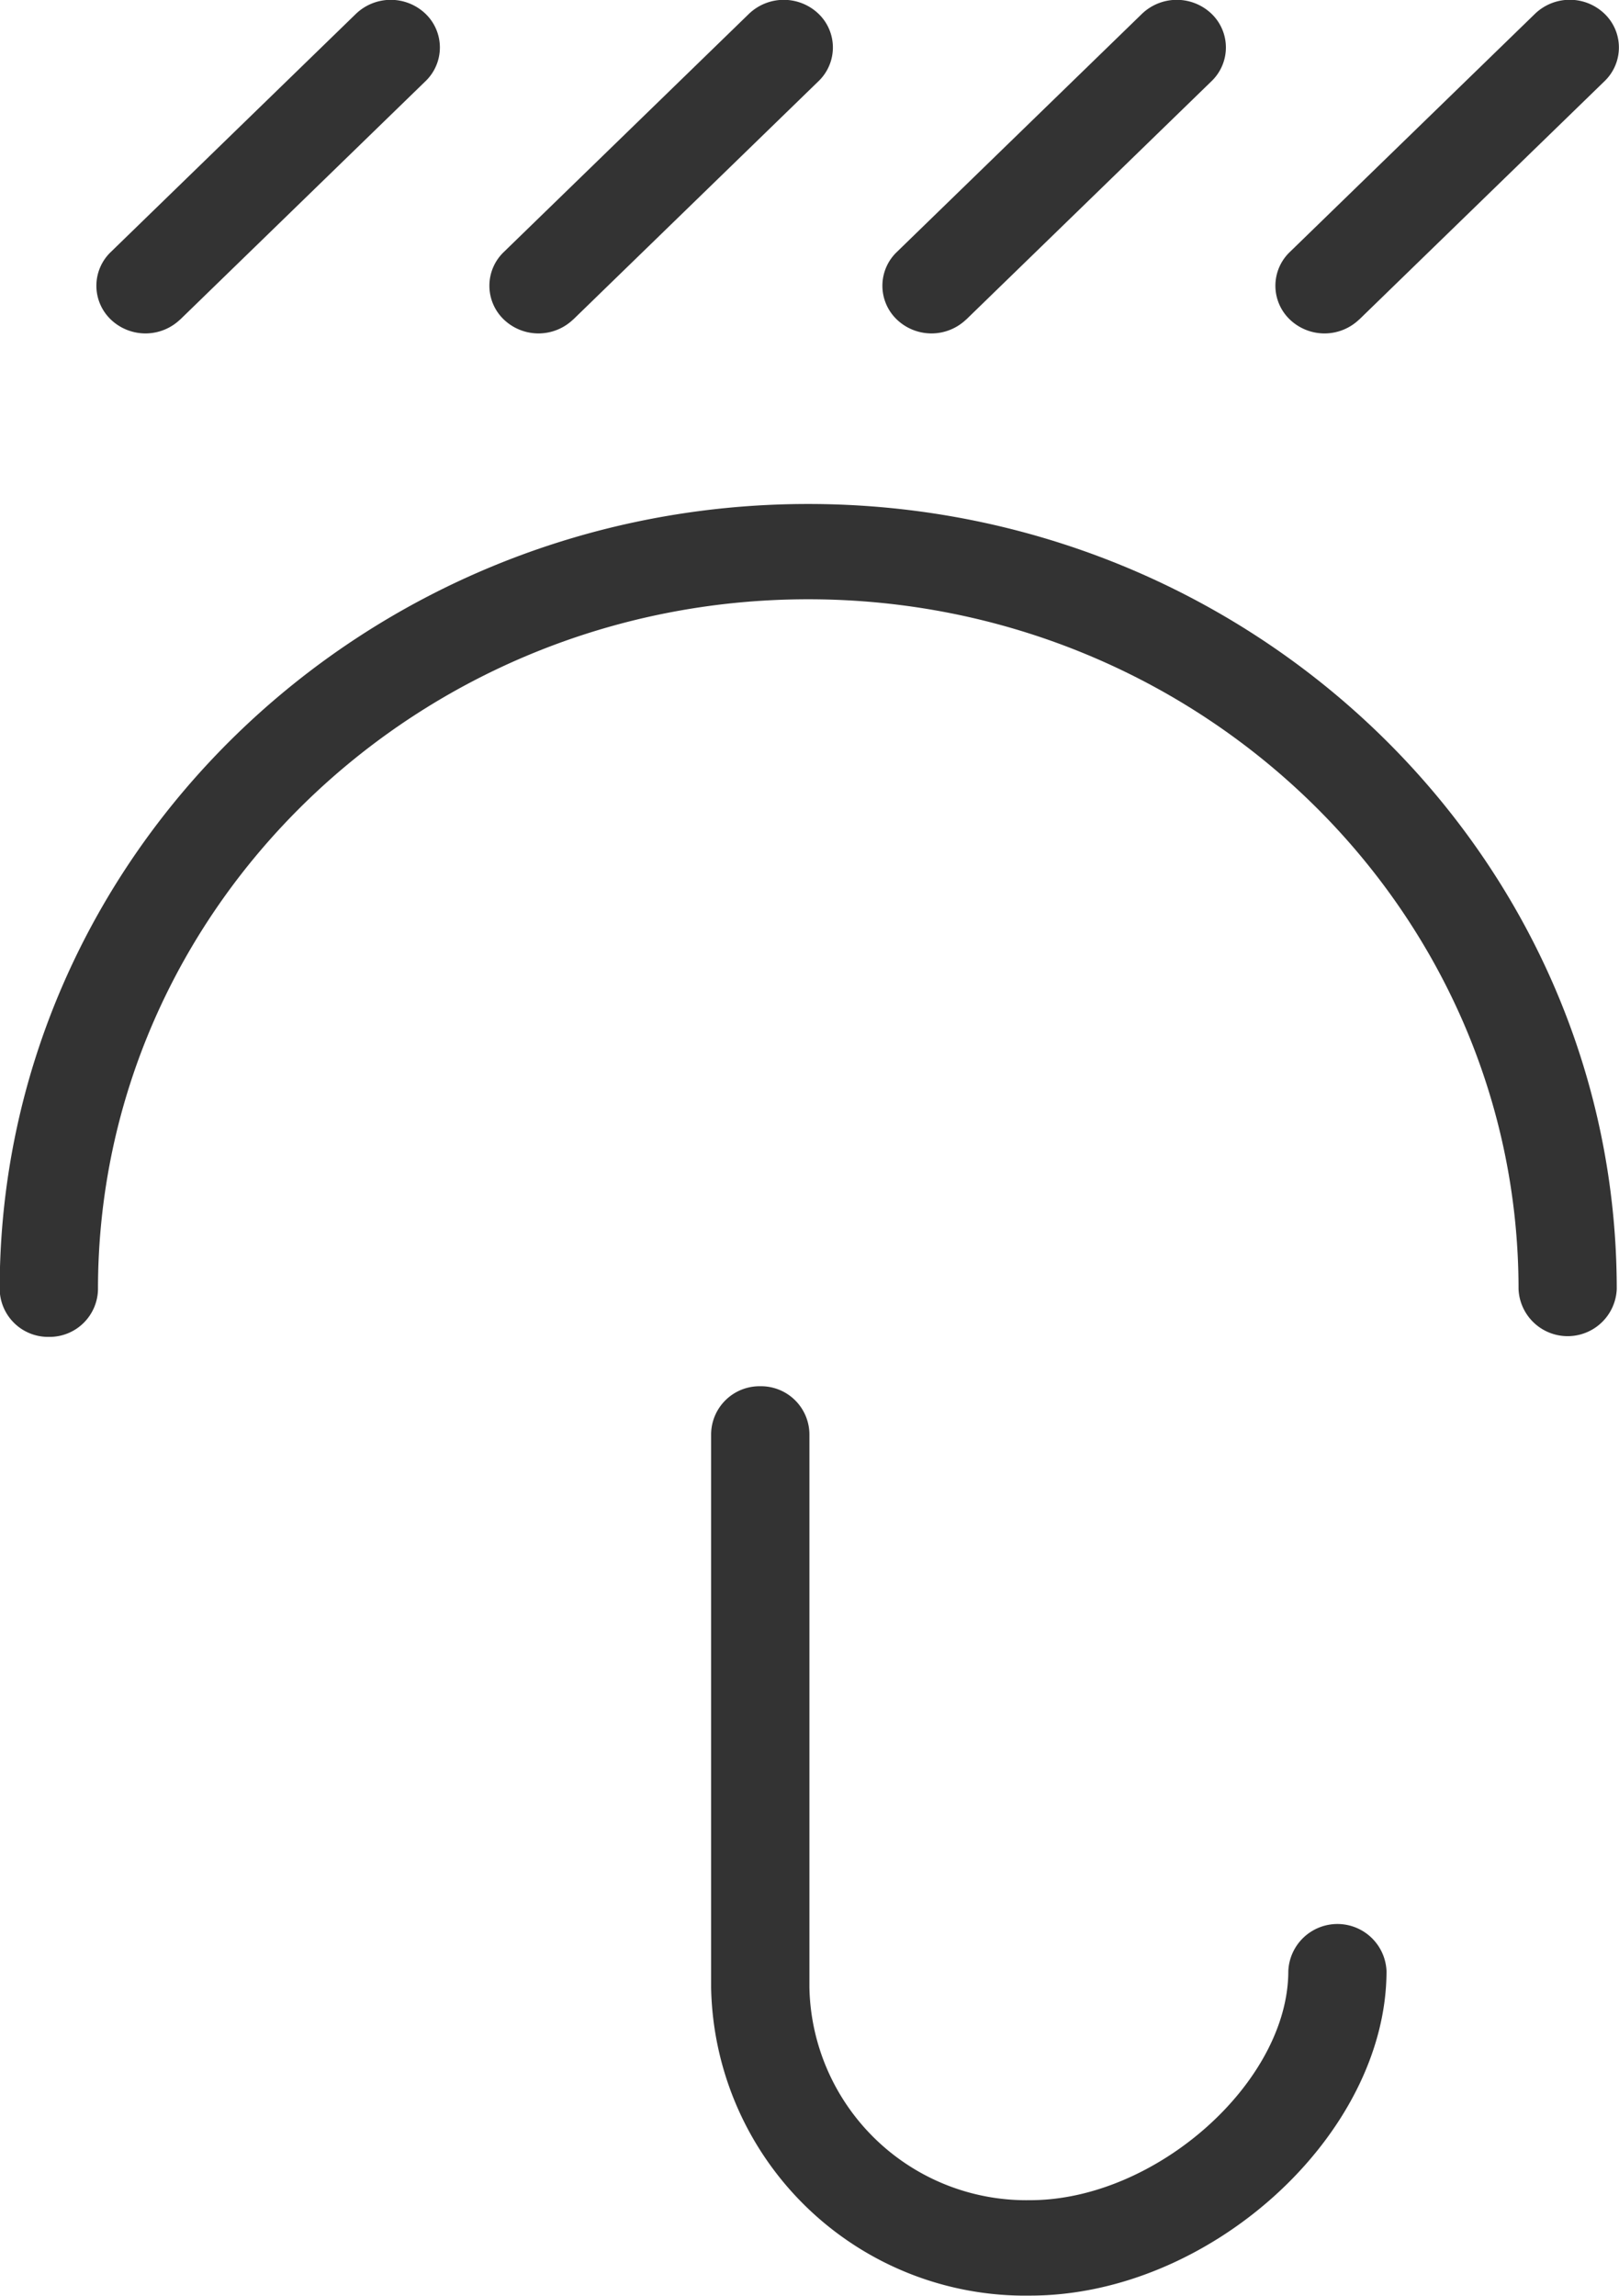 <svg xmlns="http://www.w3.org/2000/svg" width="67.593" height="95.844" viewBox="0 0 67.593 95.844">
  <defs>
    <style>
      .cls-1 {
        fill: #333;
        fill-rule: evenodd;
      }
    </style>
  </defs>
  <path id="_17" data-name="17" class="cls-1" d="M703.728,697.621a2.021,2.021,0,0,0,2.051-1.992c0-15.878,13.3-28.8,29.652-28.8s29.656,12.917,29.656,28.8a2.052,2.052,0,0,0,4.1,0c0-18.074-15.143-32.778-33.758-32.778s-33.754,14.7-33.754,32.778A2.021,2.021,0,0,0,703.728,697.621Zm29.7,2.06a2.02,2.02,0,0,0-2.051,1.991v23.114a13.11,13.11,0,0,0,13.32,12.856c7.507,0,14.878-6.712,14.878-13.551a2.052,2.052,0,0,0-4.1,0c0,4.651-5.541,9.568-10.776,9.568a9.06,9.06,0,0,1-9.218-8.873V701.672A2.02,2.02,0,0,0,733.424,699.681Zm-24.215-44.532,10.239-9.947a1.95,1.95,0,0,0,0-2.816,2.1,2.1,0,0,0-2.9,0l-10.239,9.947a1.95,1.95,0,0,0,0,2.816A2.093,2.093,0,0,0,709.209,655.149Zm16.408,0,10.239-9.947a1.95,1.95,0,0,0,0-2.816,2.1,2.1,0,0,0-2.9,0l-10.239,9.947a1.95,1.95,0,0,0,0,2.816A2.093,2.093,0,0,0,725.617,655.149Zm16.408,0,10.239-9.947a1.95,1.95,0,0,0,0-2.816,2.1,2.1,0,0,0-2.9,0l-10.239,9.947a1.95,1.95,0,0,0,0,2.816A2.093,2.093,0,0,0,742.025,655.149Zm16.408,0,10.239-9.947a1.95,1.95,0,0,0,0-2.816,2.093,2.093,0,0,0-2.9,0l-10.239,9.947a1.949,1.949,0,0,0,0,2.816A2.092,2.092,0,0,0,758.433,655.149Z" transform="translate(-701.688 -641.812)"/>
</svg>
